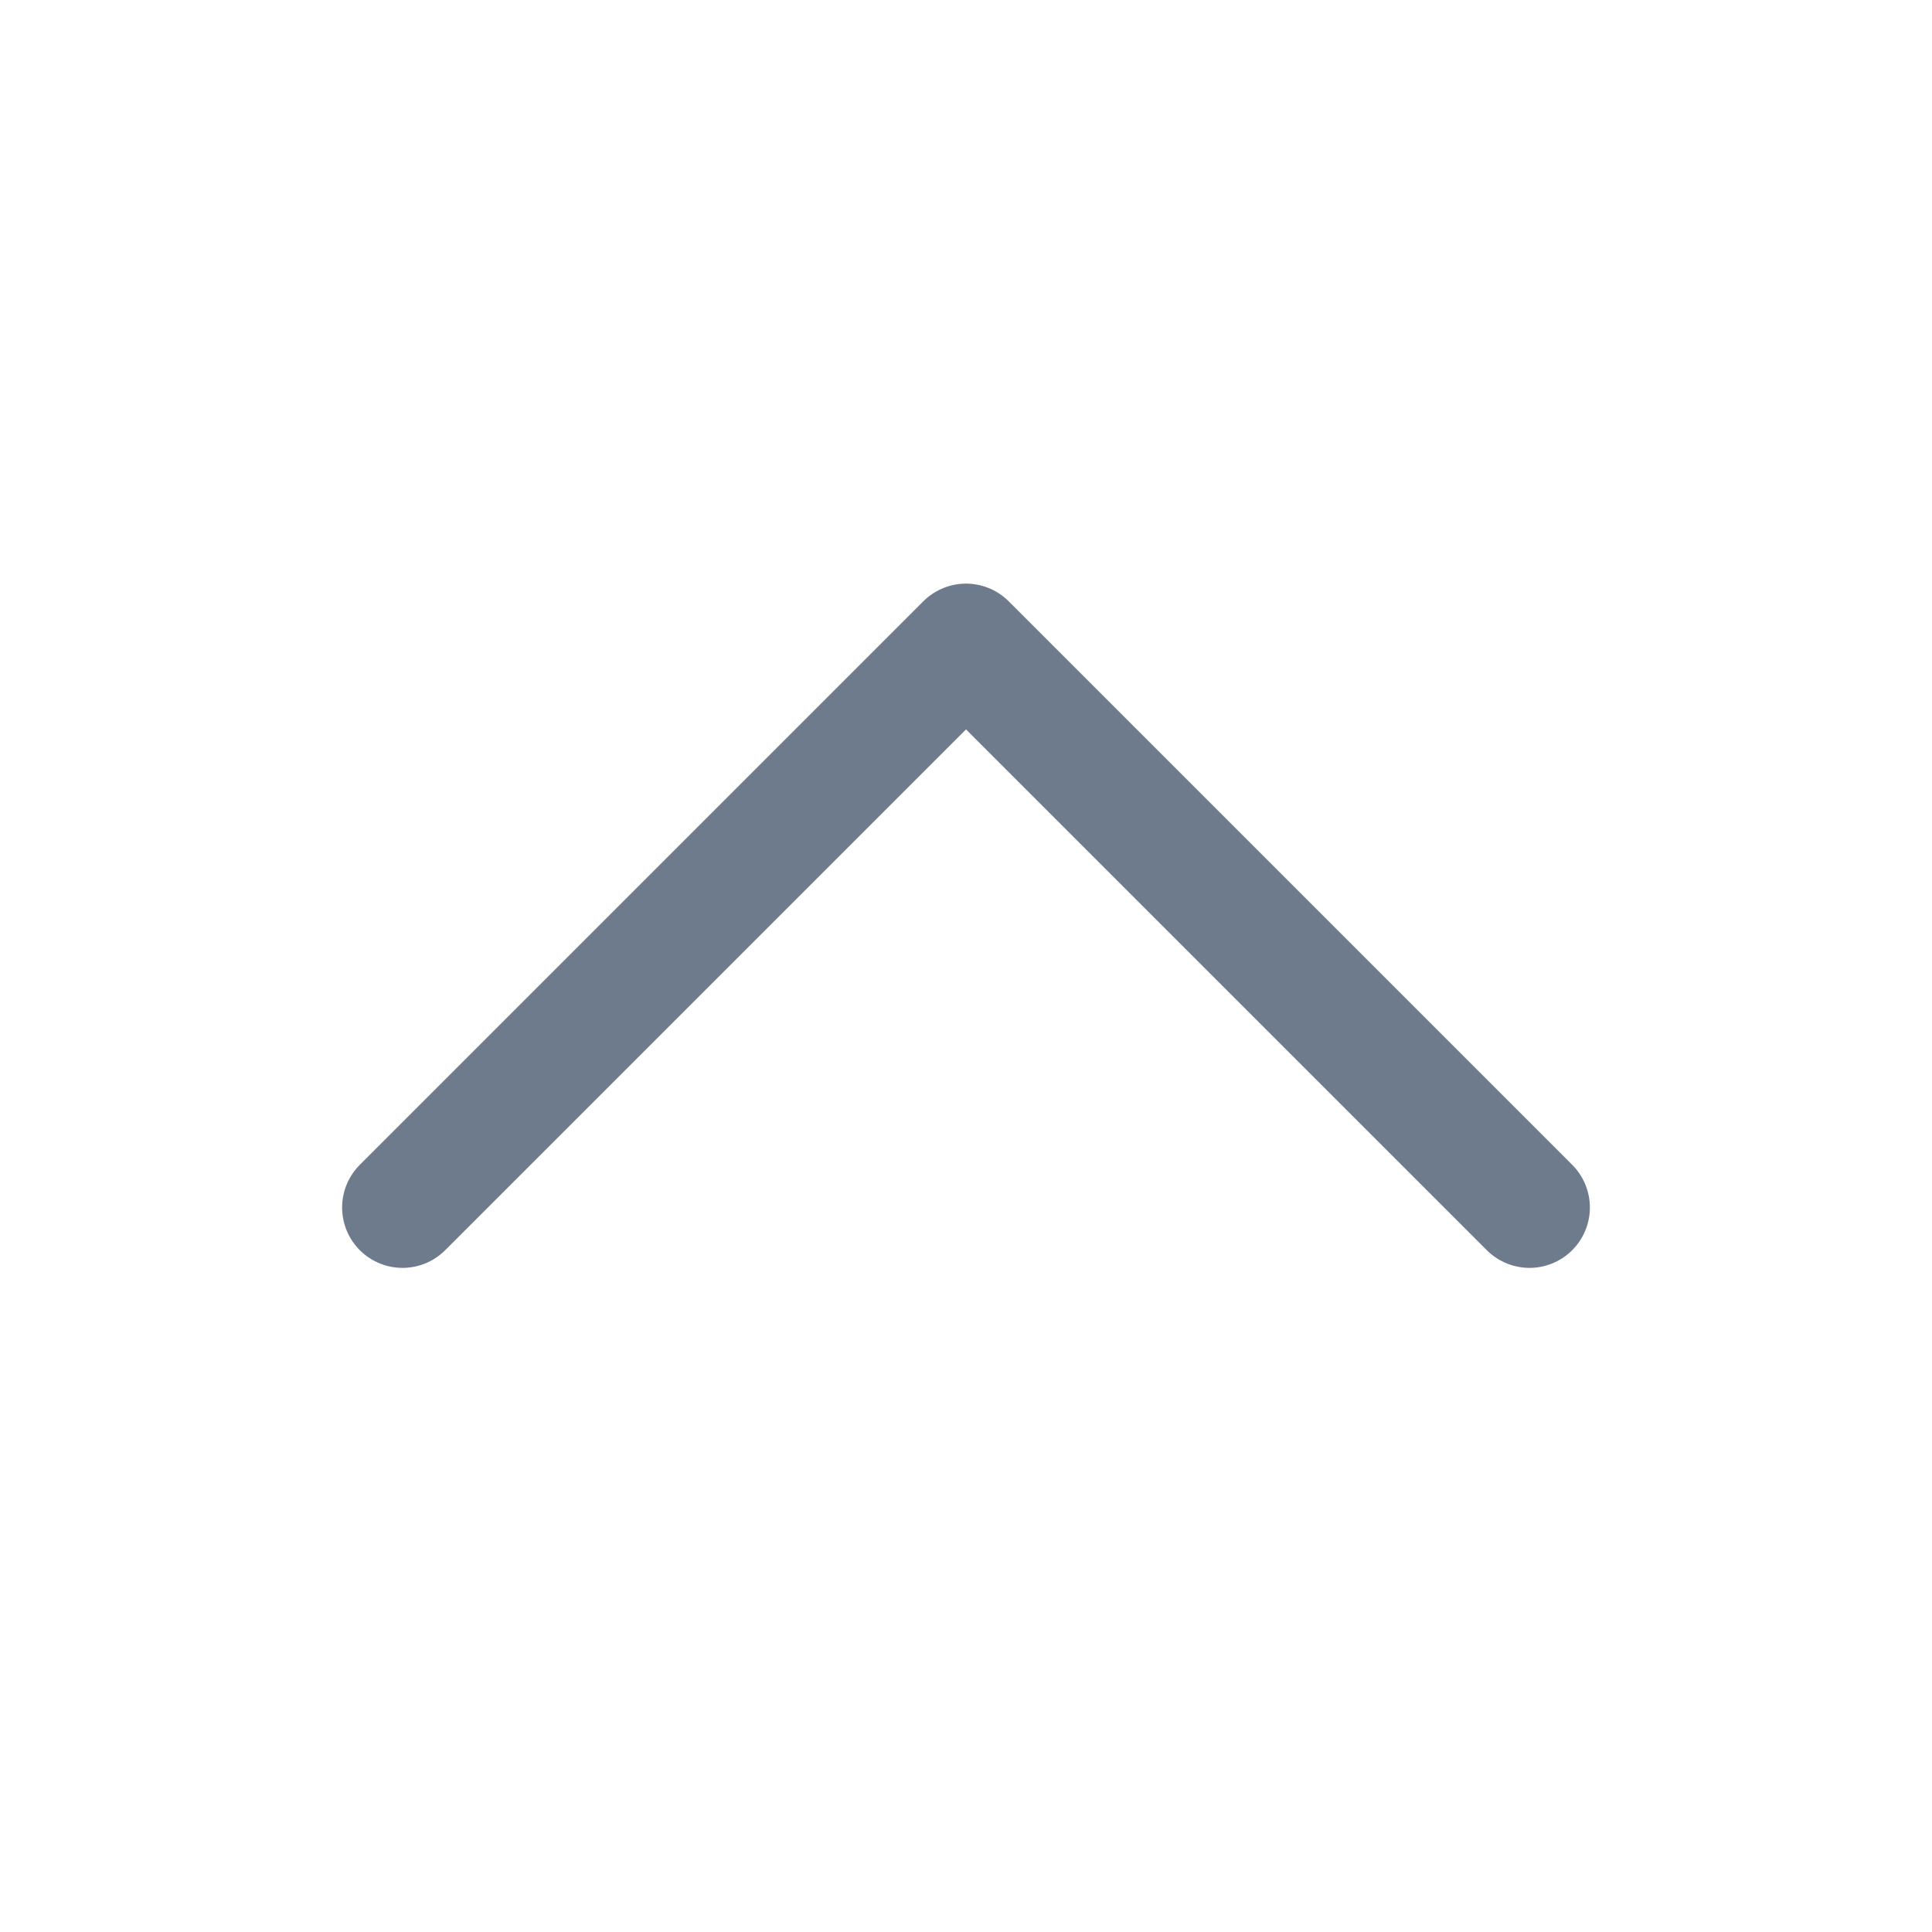 <svg width="24" height="24" viewBox="0 0 24 24" fill="none" xmlns="http://www.w3.org/2000/svg">
<path d="M19 15L12 8L5 15" stroke="#6D7B8C" stroke-width="1.5" stroke-linecap="round" stroke-linejoin="round"/>
</svg>

